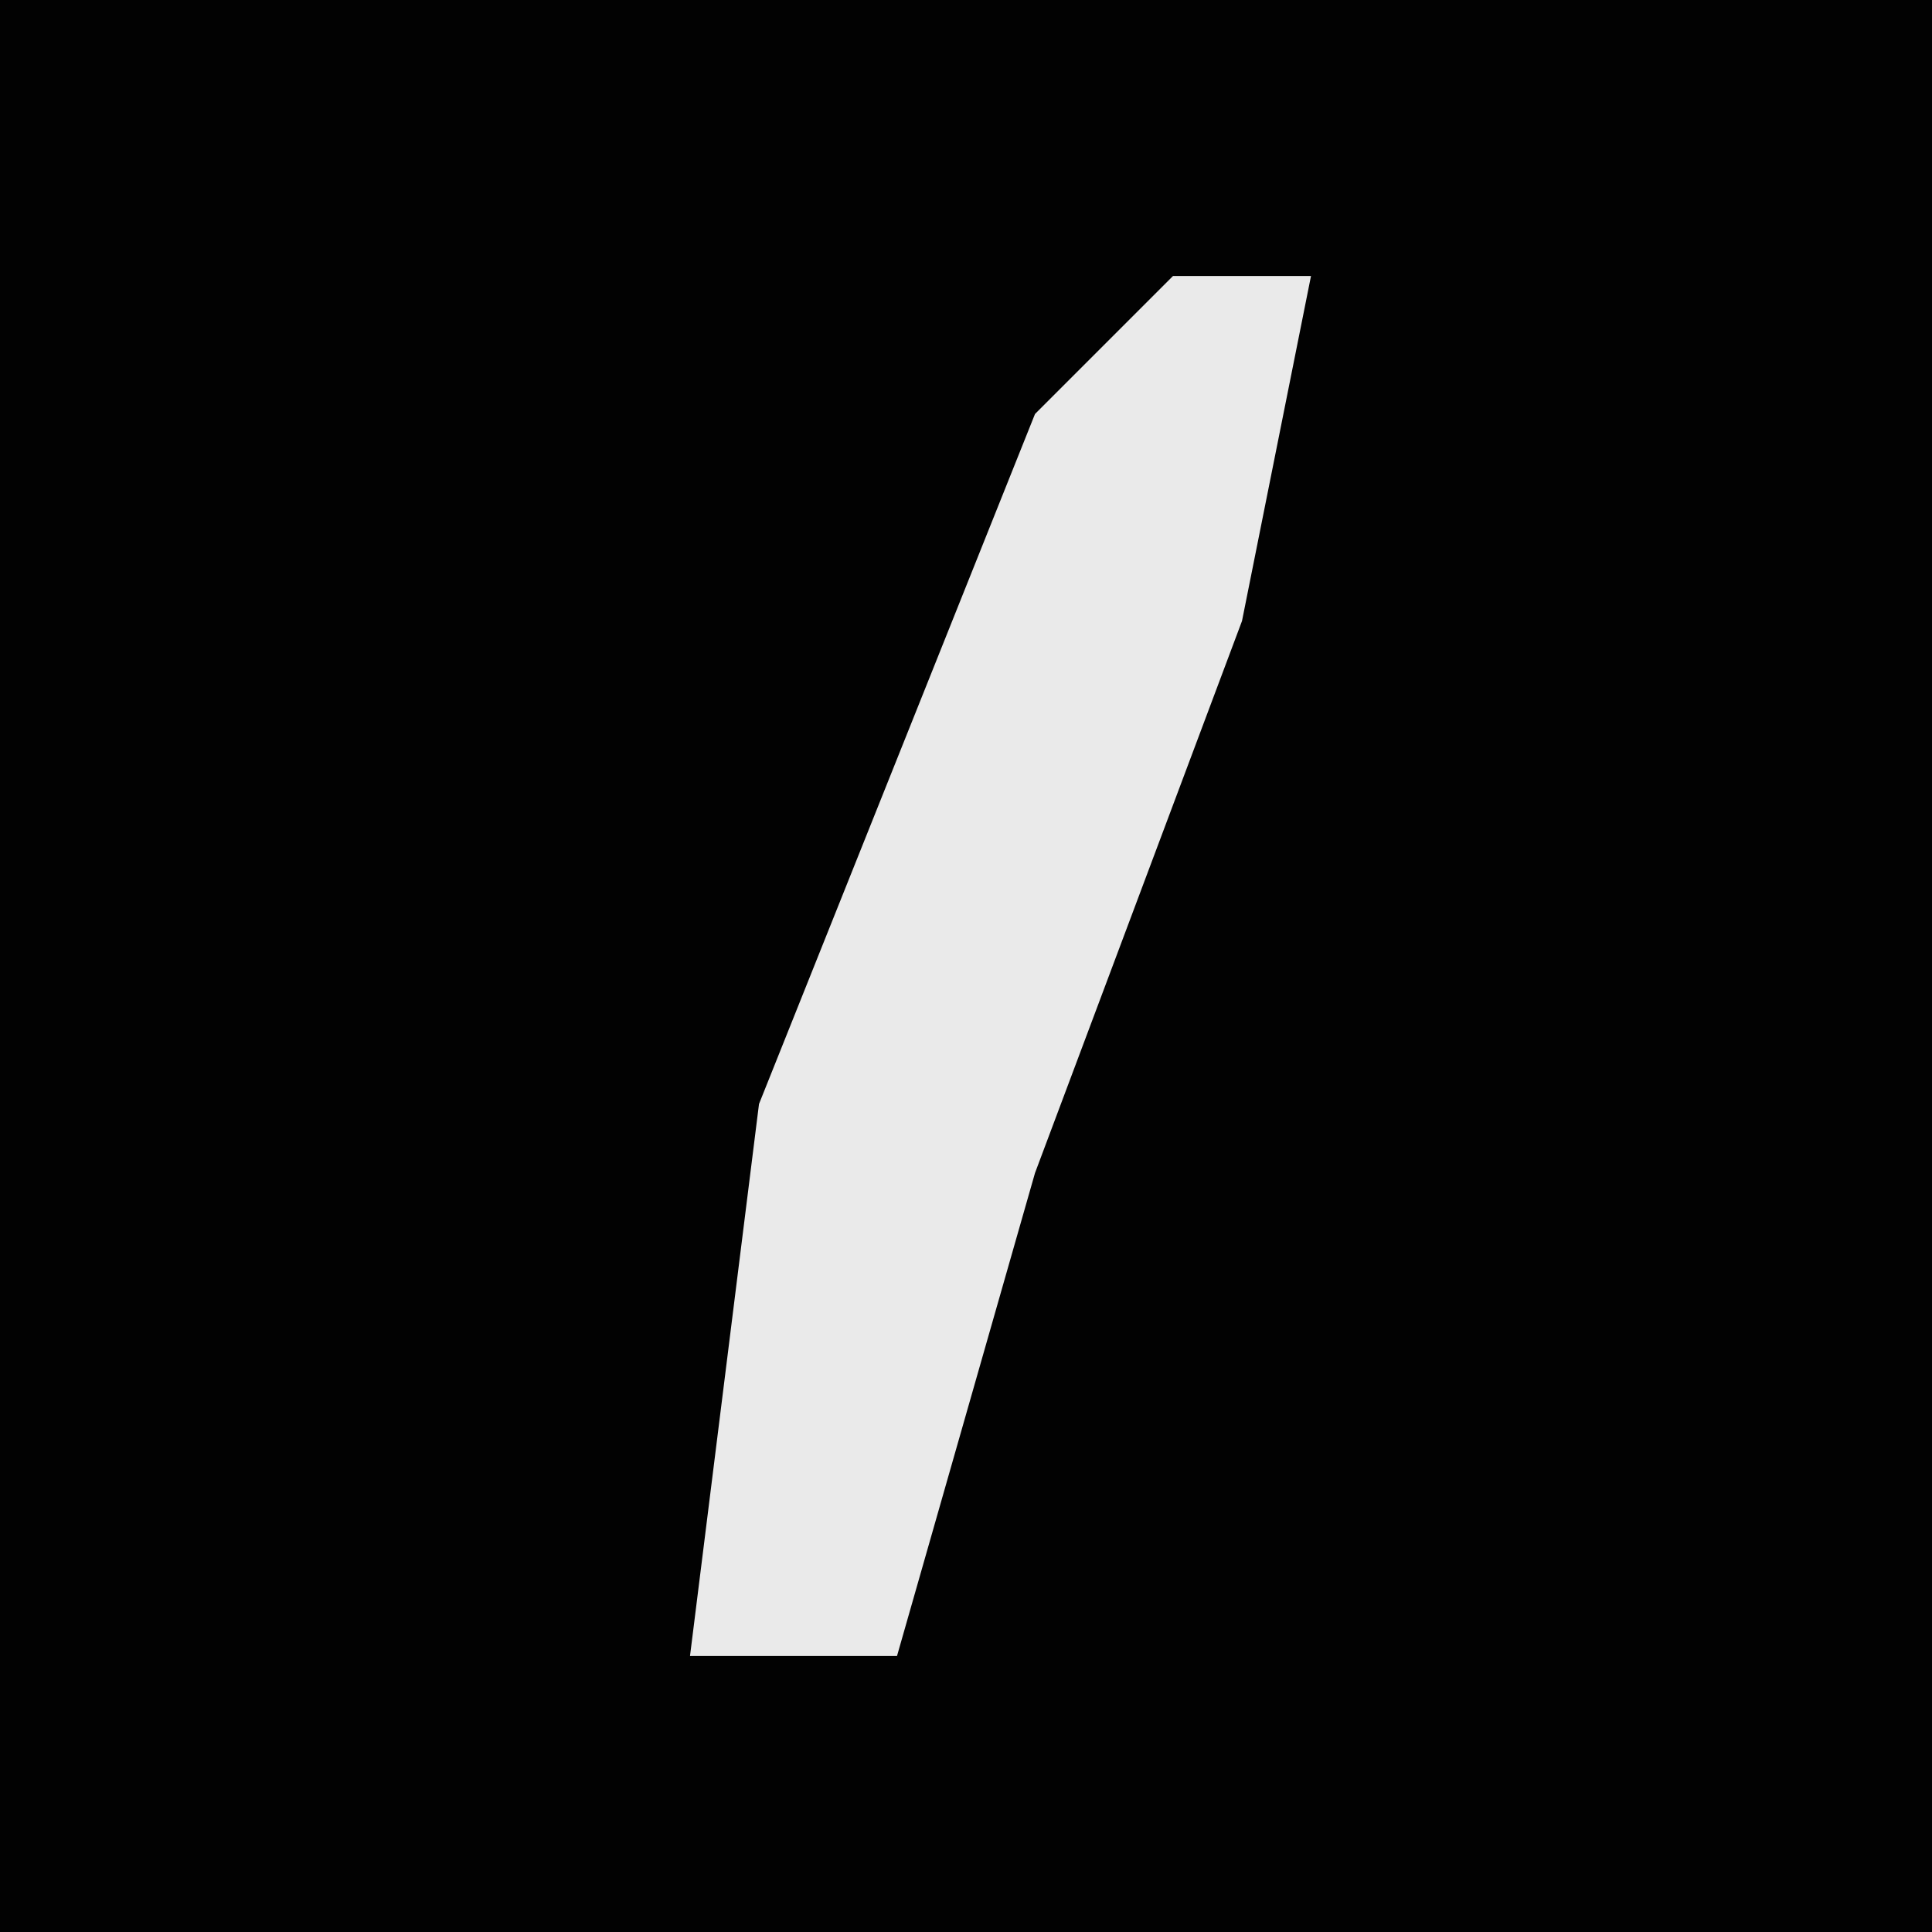 <?xml version="1.0" encoding="UTF-8"?>
<svg version="1.1" xmlns="http://www.w3.org/2000/svg" width="28" height="28">
<path d="M0,0 L28,0 L28,28 L0,28 Z " fill="#020202" transform="translate(0,0)"/>
<path d="M0,0 L2,0 L1,5 L-2,13 L-4,20 L-7,20 L-6,12 L-2,2 Z " fill="#EAEAEA" transform="translate(17,4)"/>
</svg>
